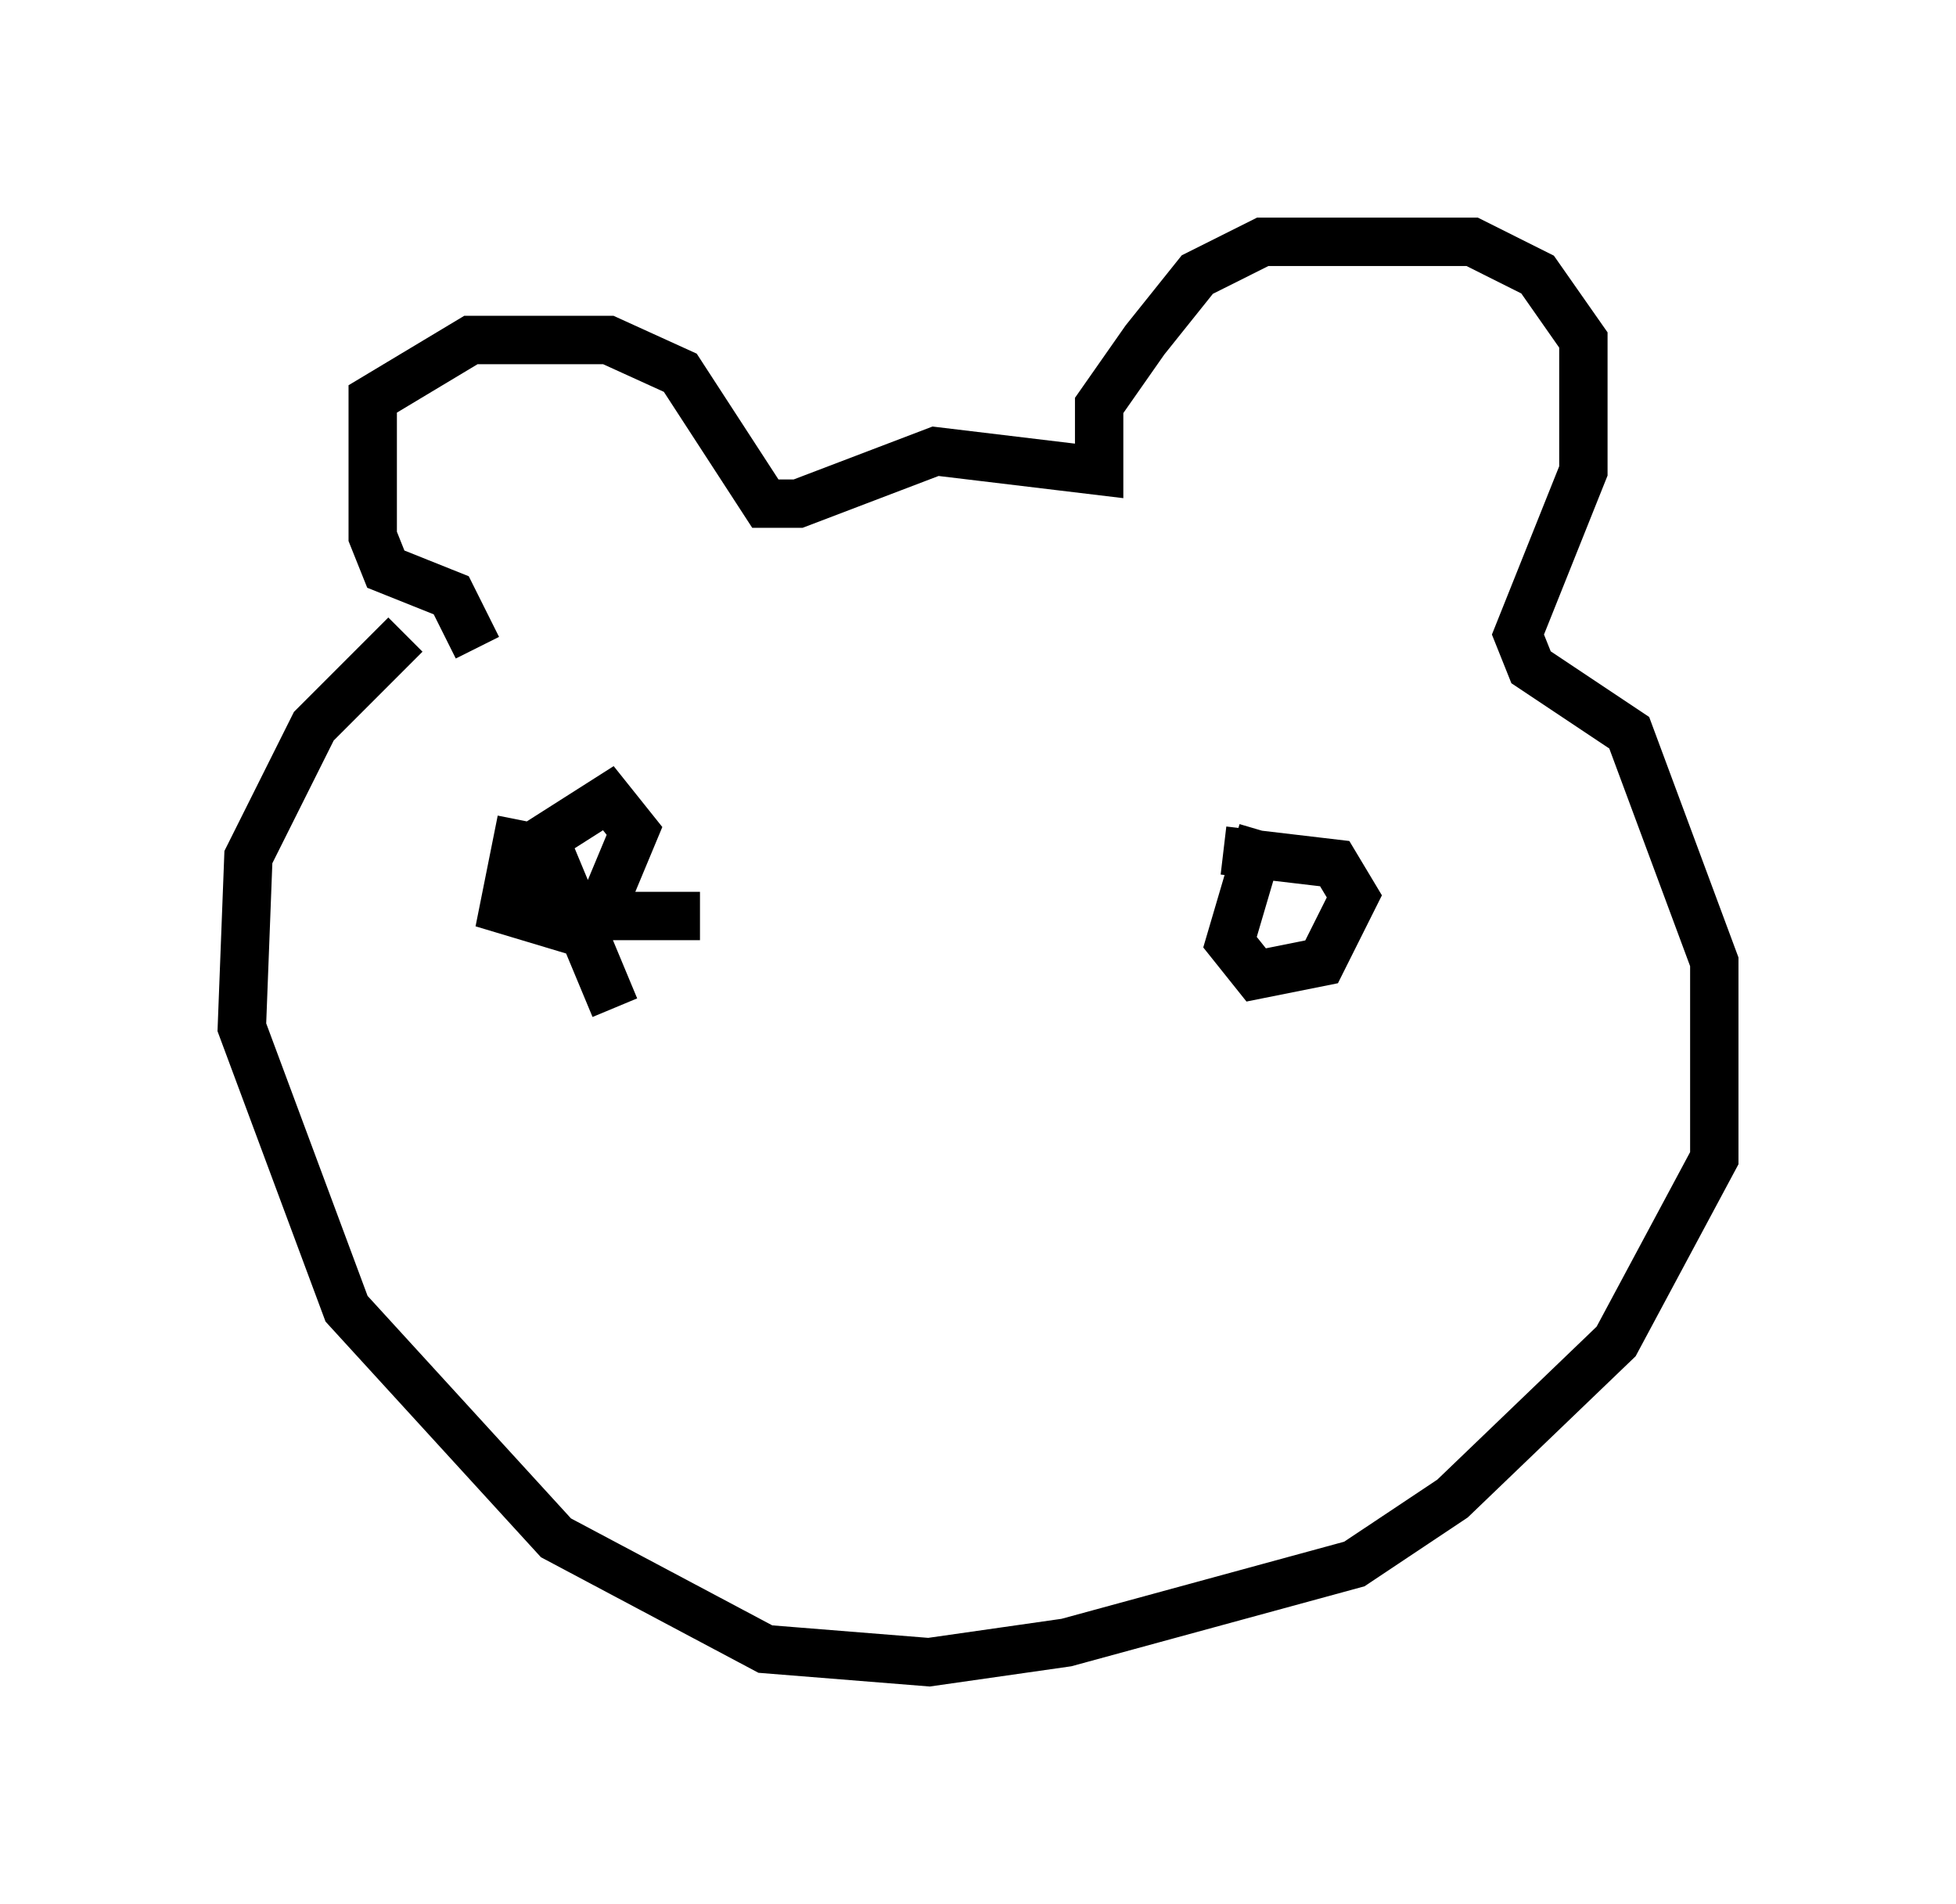 <?xml version="1.0" encoding="utf-8" ?>
<svg baseProfile="full" height="39.364" version="1.1" width="40.446" xmlns="http://www.w3.org/2000/svg" xmlns:ev="http://www.w3.org/2001/xml-events" xmlns:xlink="http://www.w3.org/1999/xlink"><defs /><rect fill="white" height="39.364" width="40.446" x="0" y="0" /><path d="M10.683, 12.442 m-2.3, 0.677 l-1.894, 1.894 -1.353, 2.706 l-0.135, 3.518 2.165, 5.819 l4.33, 4.736 4.33, 2.3 l3.383, 0.271 2.842, -0.406 l5.954, -1.624 2.03, -1.353 l3.383, -3.248 2.03, -3.789 l0.0, -4.059 -1.759, -4.736 l-2.03, -1.353 -0.271, -0.677 l1.353, -3.383 0.0, -2.706 l-0.947, -1.353 -1.353, -0.677 l-4.33, 0.0 -1.353, 0.677 l-1.083, 1.353 -0.947, 1.353 l0.0, 1.353 -3.383, -0.406 l-2.842, 1.083 -0.677, 0.0 l-1.759, -2.706 -1.488, -0.677 l-2.842, 0.0 -2.03, 1.218 l0.0, 2.842 0.271, 0.677 l1.353, 0.541 0.541, 1.083 m2.842, 7.442 l0.0, 0.0 m0.0, 0.0 l-1.353, -3.248 -0.677, -0.135 l-0.271, 1.353 1.353, 0.406 l0.677, -0.406 0.677, -1.624 l-0.541, -0.677 -1.488, 0.947 l0.0, 0.812 0.677, 0.677 l2.706, 0.0 m11.637, -1.759 l-0.677, 2.3 0.541, 0.677 l1.353, -0.271 0.677, -1.353 l-0.406, -0.677 -2.3, -0.271 " fill="none" stroke="black" stroke-width="1" /></svg>